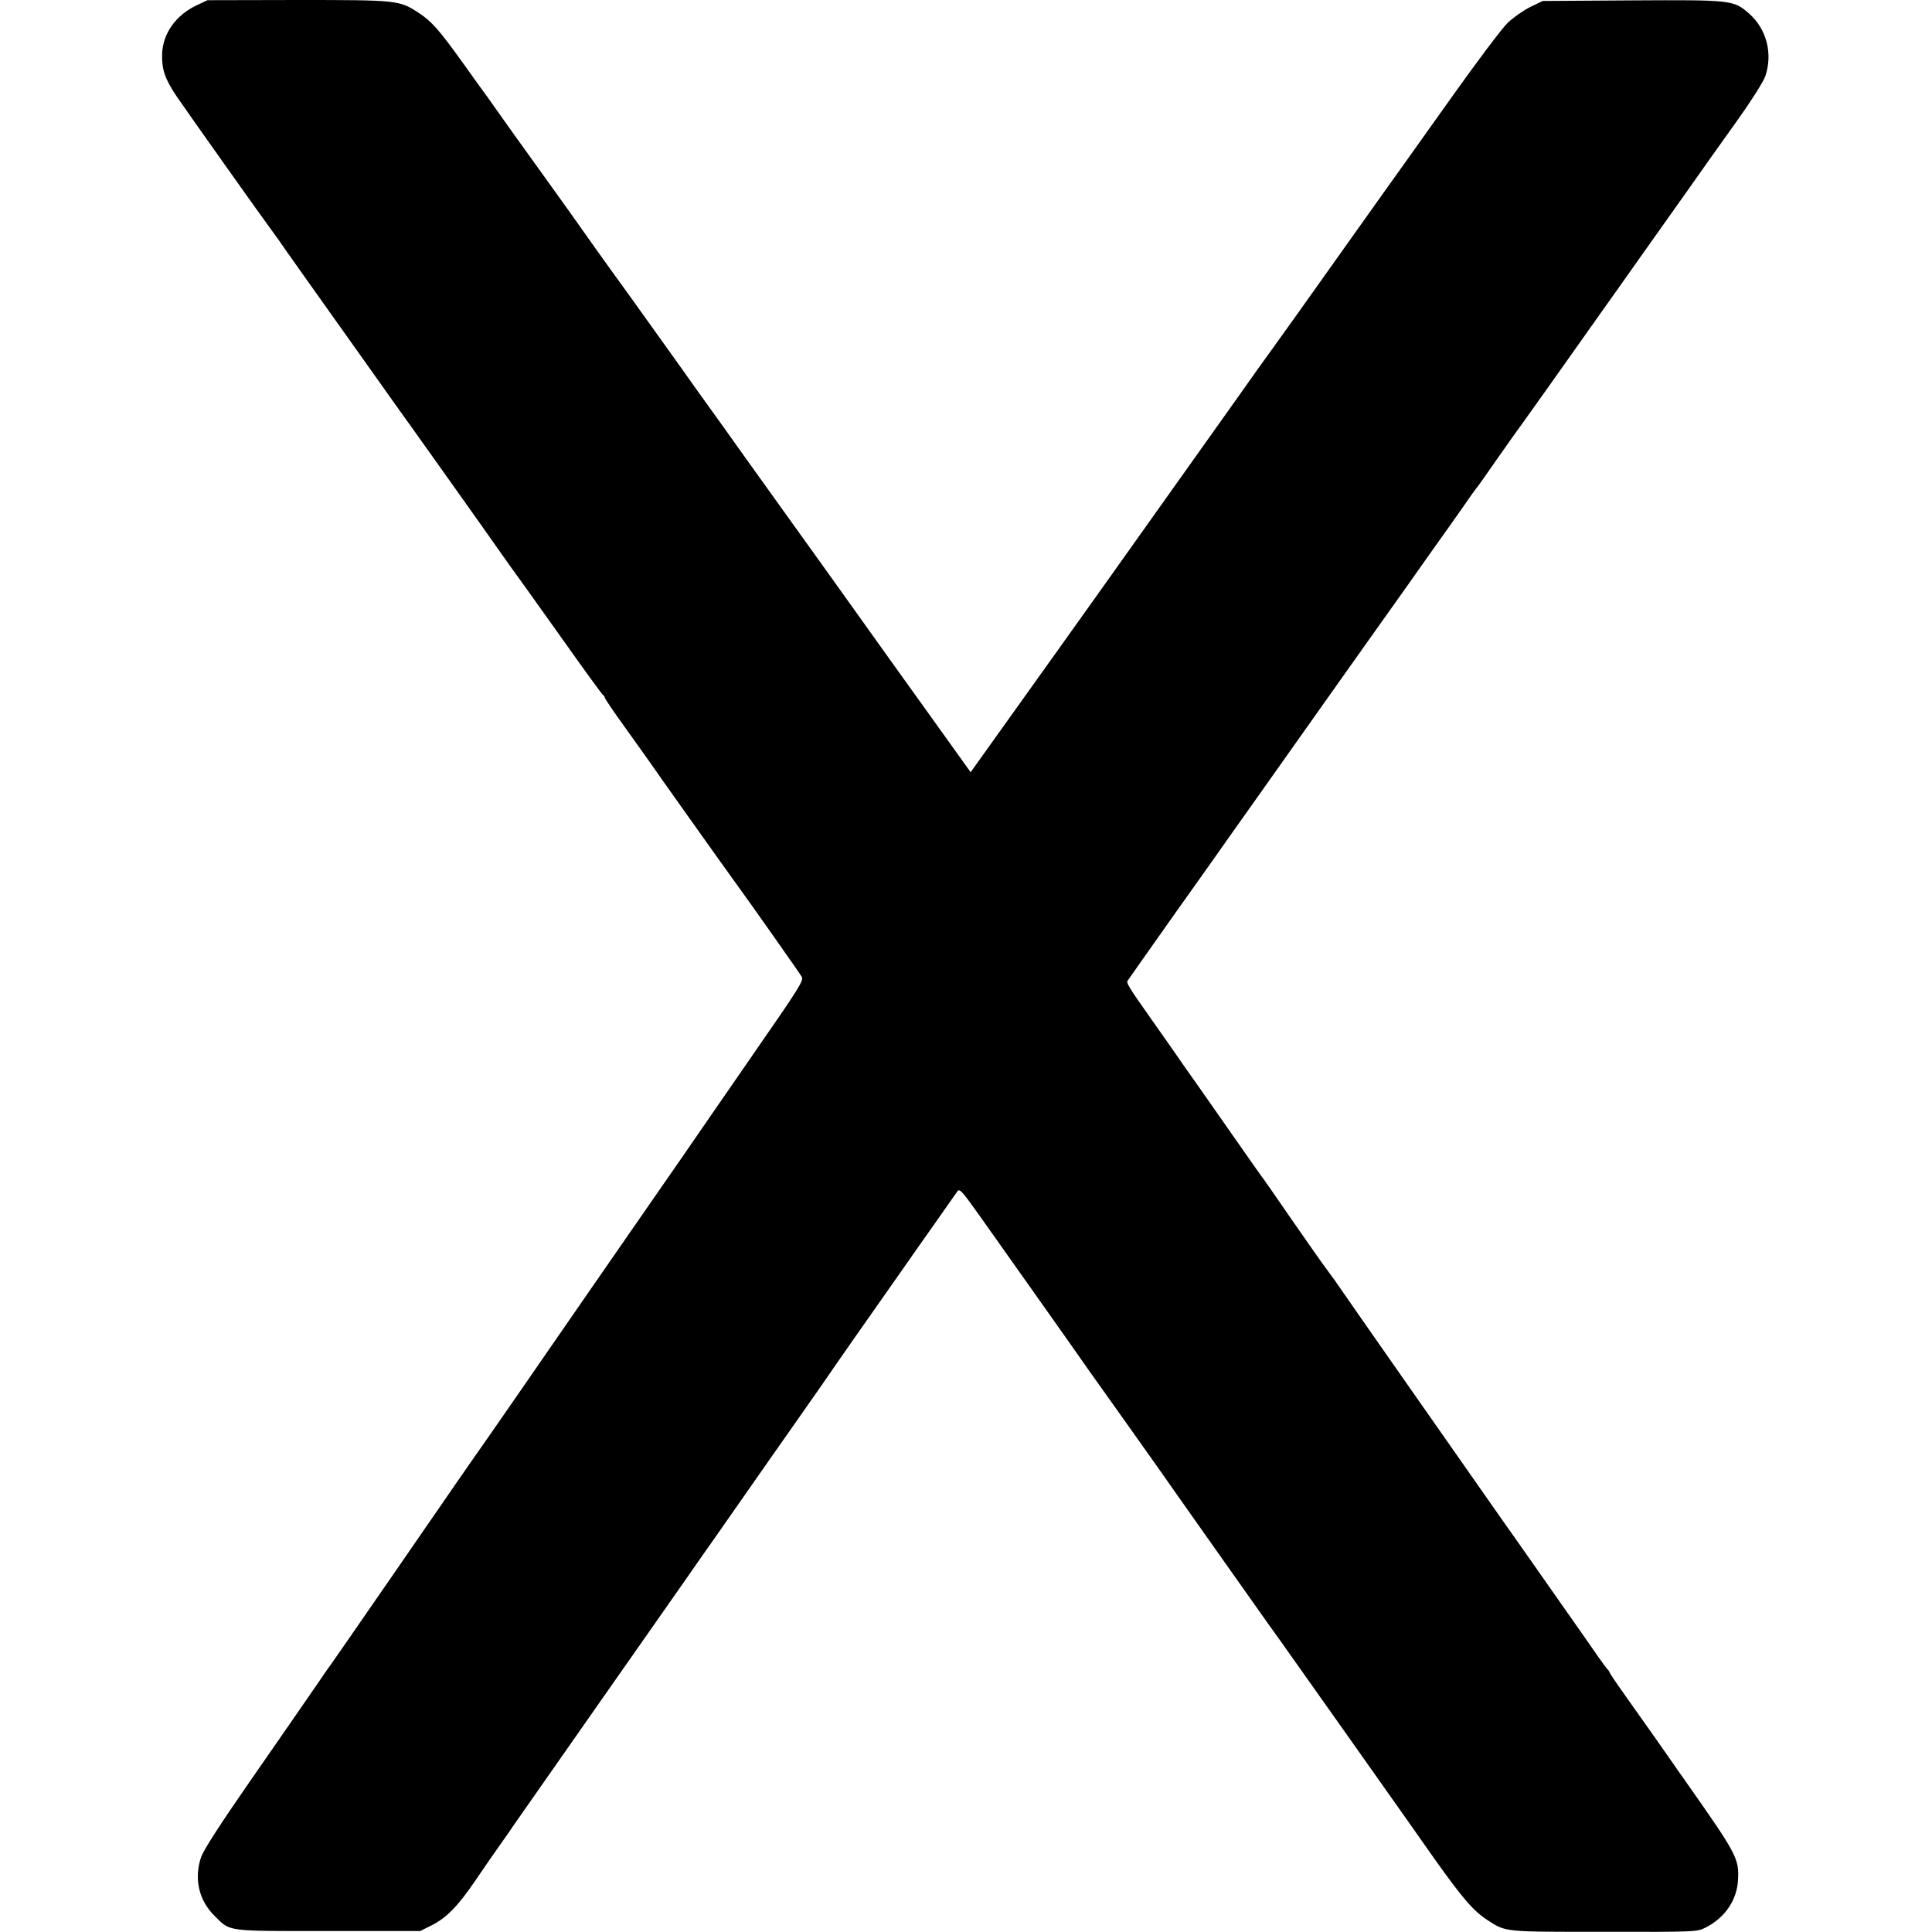 <?xml version="1.0" standalone="no"?>
<!DOCTYPE svg PUBLIC "-//W3C//DTD SVG 20010904//EN"
 "http://www.w3.org/TR/2001/REC-SVG-20010904/DTD/svg10.dtd">
<svg version="1.0" xmlns="http://www.w3.org/2000/svg"
 width="1000pt" height="1000pt" viewBox="0 0 1000 1000"
 preserveAspectRatio="xMidYMid meet">
<g transform="translate(0,1000) scale(0.1,-0.1)"
fill="#000000" stroke="none">
<path d="M1023 9975 c-112 -51 -181 -148 -184 -256 -2 -78 15 -128 74 -216 48
-71 458 -649 496 -699 9 -12 22 -30 29 -40 12 -19 243 -344 384 -542 40 -56
101 -142 135 -190 34 -48 71 -100 83 -117 66 -91 501 -703 553 -778 34 -49 76
-107 93 -130 17 -23 120 -168 230 -322 109 -154 201 -281 206 -283 4 -2 8 -8
8 -12 0 -5 46 -74 103 -152 56 -79 109 -153 117 -164 43 -63 420 -593 454
-639 69 -94 337 -475 346 -491 11 -19 -15 -60 -251 -400 -144 -209 -312 -451
-372 -539 -61 -88 -181 -261 -267 -385 -86 -124 -190 -274 -232 -335 -156
-226 -547 -792 -580 -837 -46 -66 -61 -87 -413 -598 -173 -250 -318 -460 -322
-465 -5 -6 -27 -37 -49 -70 -92 -134 -169 -245 -382 -552 -145 -209 -229 -340
-241 -375 -38 -112 -12 -226 72 -307 81 -80 54 -76 587 -76 l475 0 56 28 c78
38 140 101 232 237 43 63 97 142 121 175 23 33 63 89 87 125 80 114 697 997
861 1230 86 124 162 232 168 240 6 8 130 186 276 395 147 209 276 394 288 411
27 41 276 397 436 624 17 25 79 113 137 195 58 83 111 158 118 168 12 17 23 4
115 -125 114 -161 479 -676 573 -811 34 -48 103 -145 153 -215 50 -70 133
-188 186 -262 52 -74 188 -268 303 -430 115 -162 220 -311 234 -331 14 -20 62
-88 107 -150 139 -196 368 -520 395 -558 14 -20 81 -115 149 -211 68 -96 181
-256 251 -356 150 -211 204 -274 279 -323 96 -62 81 -60 605 -60 475 -1 480 0
523 22 100 50 163 143 168 247 6 109 -7 134 -261 495 -27 39 -100 142 -161
230 -62 88 -141 200 -176 249 -35 49 -65 94 -67 100 -2 6 -7 13 -11 16 -3 3
-25 32 -48 65 -23 33 -56 80 -73 105 -18 25 -111 158 -207 295 -97 138 -191
273 -211 300 -280 399 -845 1207 -873 1249 -7 10 -27 37 -44 60 -17 22 -98
138 -180 256 -81 118 -152 220 -157 225 -4 6 -70 98 -144 205 -75 107 -160
229 -189 270 -30 41 -83 118 -119 170 -37 52 -89 127 -116 165 -116 164 -129
186 -123 198 4 7 114 162 243 345 130 183 268 377 306 432 39 54 111 157 161
227 77 109 154 217 349 493 18 25 106 149 195 275 90 127 176 248 192 270 15
22 73 103 127 180 55 77 129 181 163 230 34 50 68 97 75 105 7 8 48 67 92 130
44 63 84 120 88 125 5 6 91 127 193 270 101 143 220 311 264 373 45 63 88 124
96 135 8 12 67 95 130 184 63 89 165 233 227 320 61 87 172 244 247 348 80
112 142 210 153 240 40 117 7 245 -84 325 -80 70 -89 71 -610 68 l-458 -3 -66
-32 c-36 -18 -88 -55 -116 -82 -29 -28 -160 -202 -292 -388 -132 -186 -247
-347 -255 -358 -8 -11 -151 -211 -317 -445 -166 -234 -327 -460 -358 -502 -31
-42 -105 -146 -164 -230 -115 -162 -653 -918 -731 -1028 -26 -36 -133 -186
-239 -335 -106 -148 -244 -342 -308 -431 l-115 -161 -179 250 c-99 138 -196
273 -216 301 -71 100 -594 831 -602 841 -4 6 -78 109 -165 230 -86 121 -165
232 -175 245 -17 23 -149 208 -182 255 -34 47 -84 118 -229 320 -8 11 -58 81
-112 155 -53 74 -116 162 -139 195 -23 33 -124 175 -225 315 -101 140 -204
284 -229 320 -25 36 -49 70 -53 75 -5 6 -59 80 -119 165 -127 177 -164 219
-234 265 -99 64 -109 65 -625 65 l-466 -1 -51 -24z"/>
</g>
</svg>
